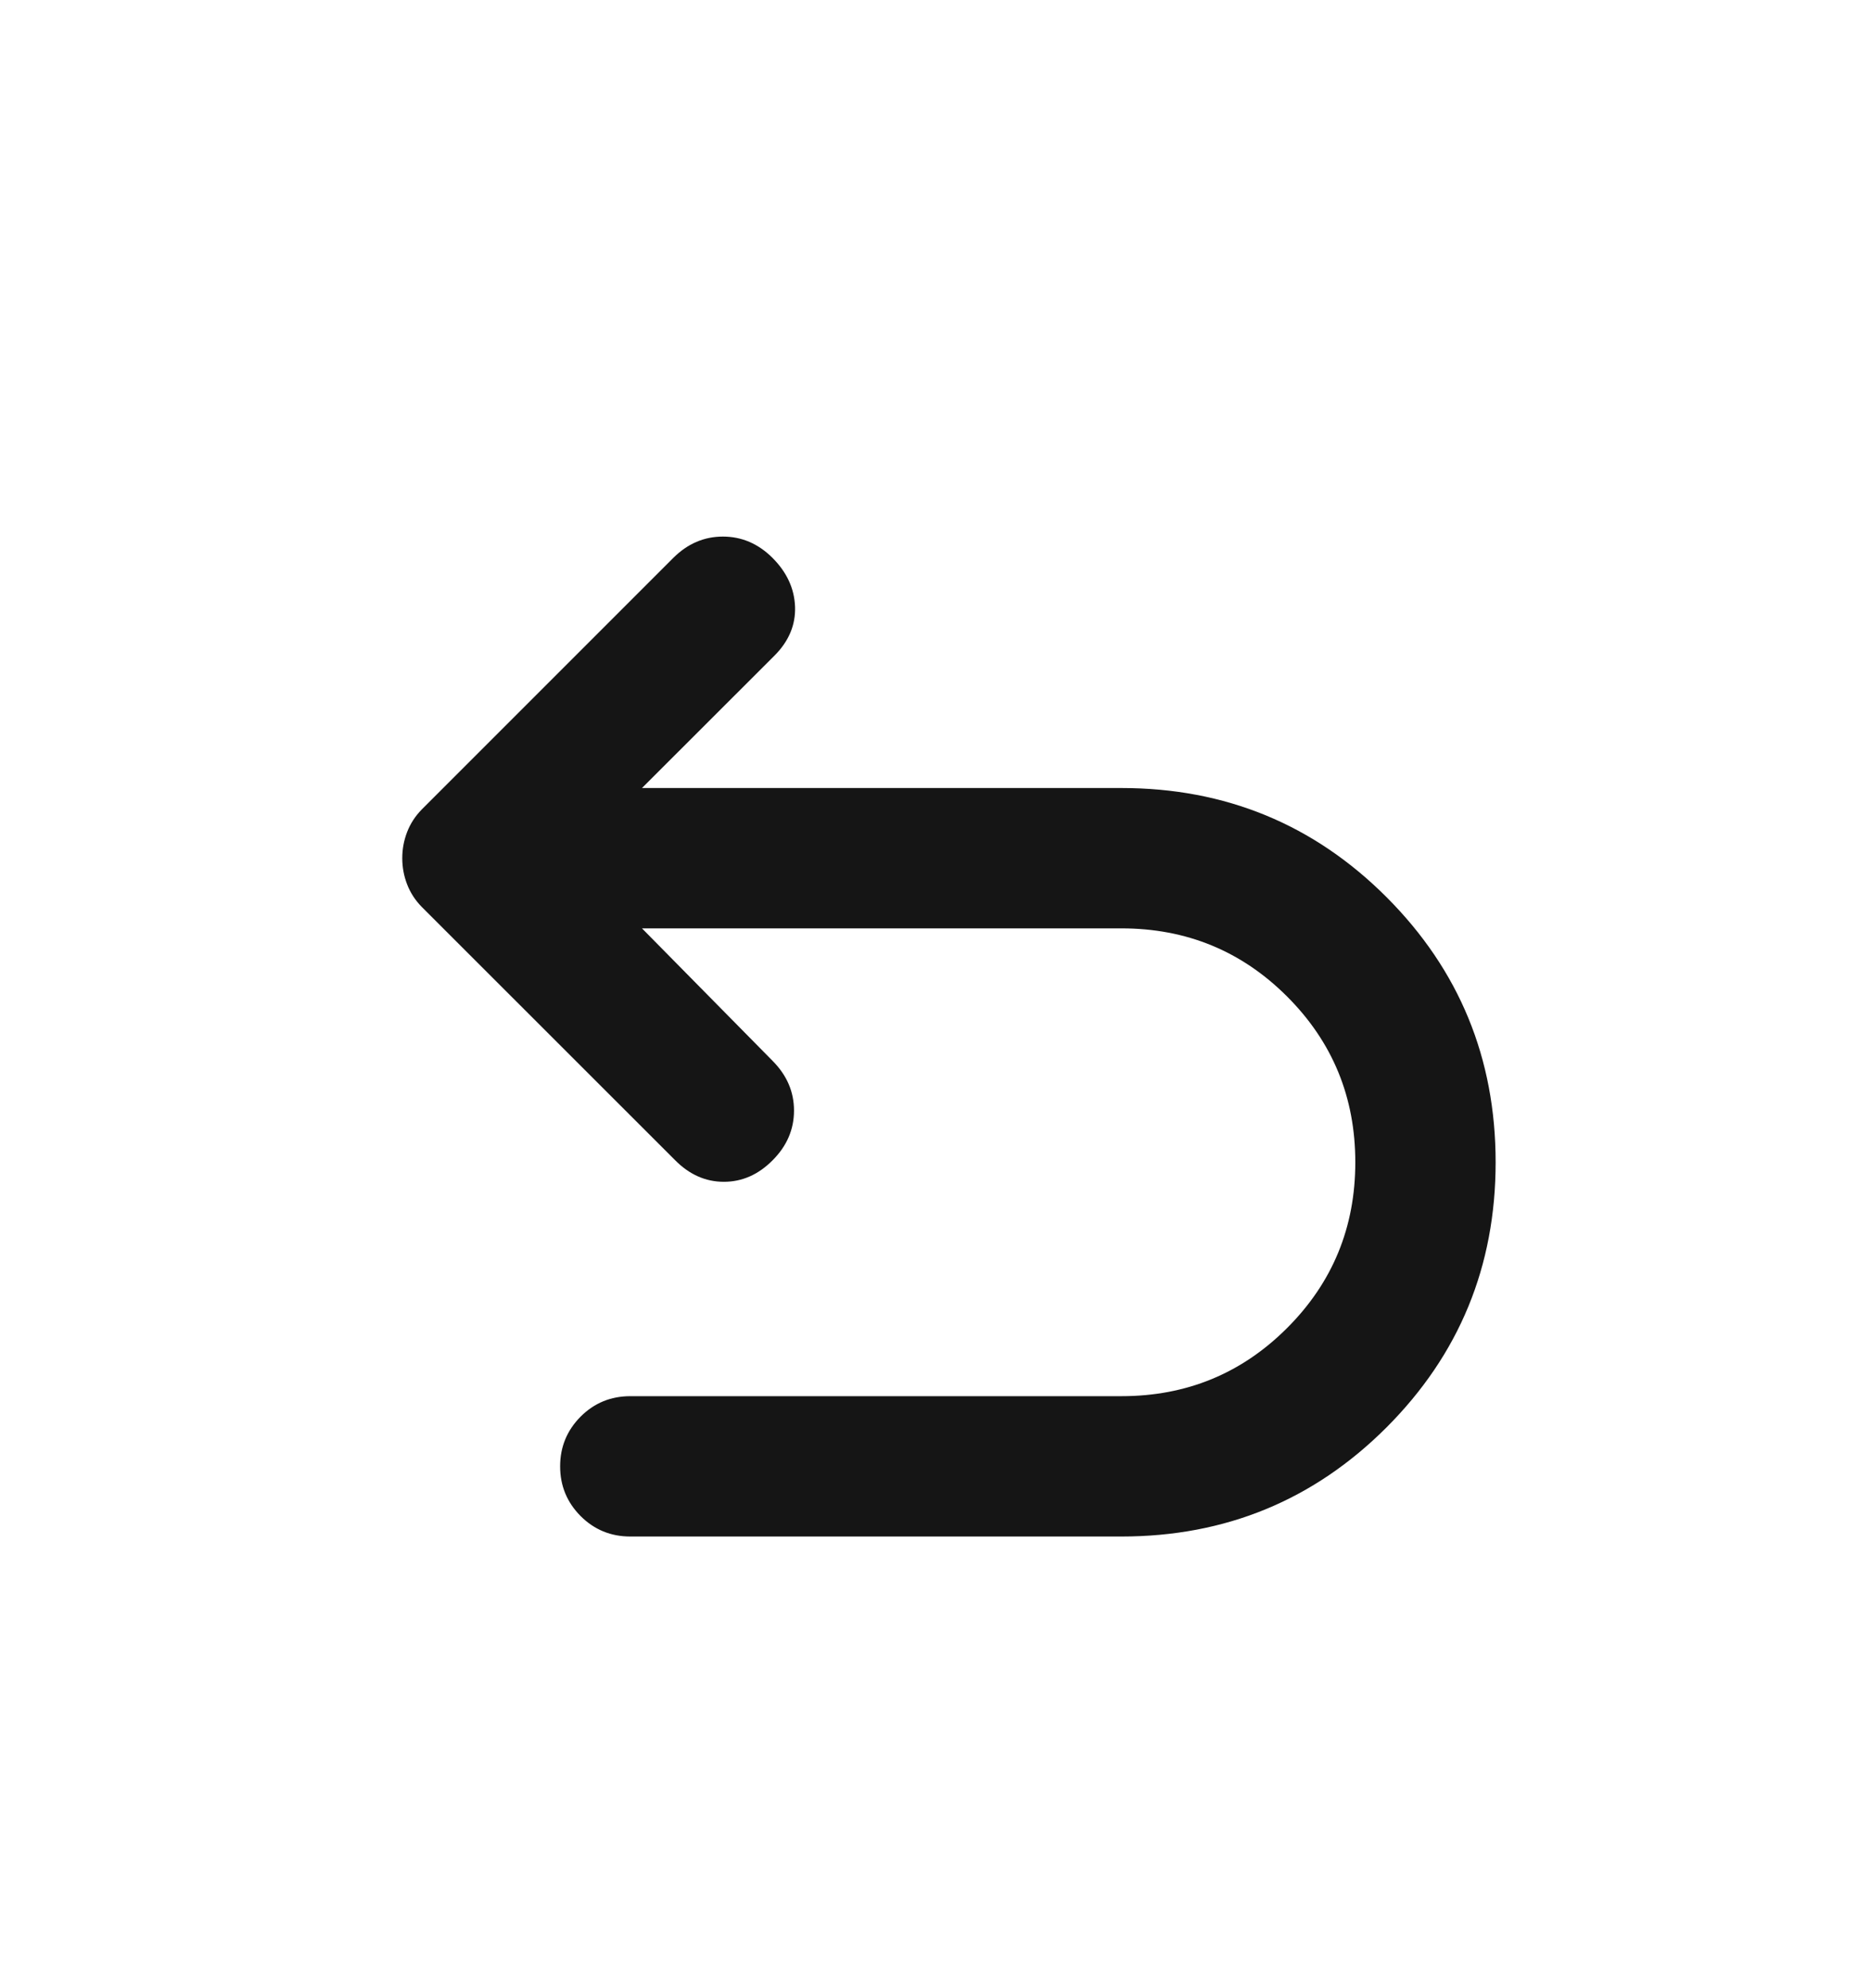 <svg width="16" height="17" viewBox="0 0 16 17" fill="none" xmlns="http://www.w3.org/2000/svg">
<mask id="mask0_1025_7943" style="mask-type:alpha" maskUnits="userSpaceOnUse" x="-1" y="0" width="17" height="17">
<rect x="-0.01" y="0.338" width="16" height="16" fill="#D9D9D9"/>
</mask>
<g mask="url(#mask0_1025_7943)">
<path d="M5.39 13.138C5.224 13.138 5.082 13.08 4.965 12.963C4.849 12.846 4.79 12.705 4.79 12.538C4.79 12.371 4.849 12.23 4.965 12.113C5.082 11.996 5.224 11.938 5.39 11.938H9.59C10.146 11.938 10.618 11.744 11.007 11.355C11.396 10.966 11.59 10.494 11.59 9.938C11.59 9.382 11.396 8.91 11.007 8.521C10.618 8.132 10.146 7.938 9.59 7.938H5.49L6.607 9.071C6.729 9.194 6.79 9.335 6.79 9.496C6.79 9.657 6.729 9.799 6.607 9.921C6.485 10.044 6.346 10.105 6.19 10.105C6.035 10.105 5.896 10.044 5.774 9.921L3.607 7.755C3.552 7.699 3.51 7.635 3.482 7.563C3.454 7.491 3.44 7.416 3.44 7.338C3.44 7.26 3.454 7.185 3.482 7.113C3.51 7.041 3.552 6.977 3.607 6.921L5.757 4.771C5.879 4.649 6.021 4.588 6.182 4.588C6.343 4.588 6.485 4.649 6.607 4.771C6.729 4.894 6.793 5.032 6.799 5.188C6.804 5.344 6.746 5.482 6.624 5.605L5.49 6.738H9.59C10.479 6.738 11.235 7.049 11.857 7.671C12.479 8.294 12.79 9.049 12.79 9.938C12.79 10.827 12.479 11.582 11.857 12.205C11.235 12.827 10.479 13.138 9.59 13.138H5.39Z" fill="#151515"/>
</g>
</svg>
